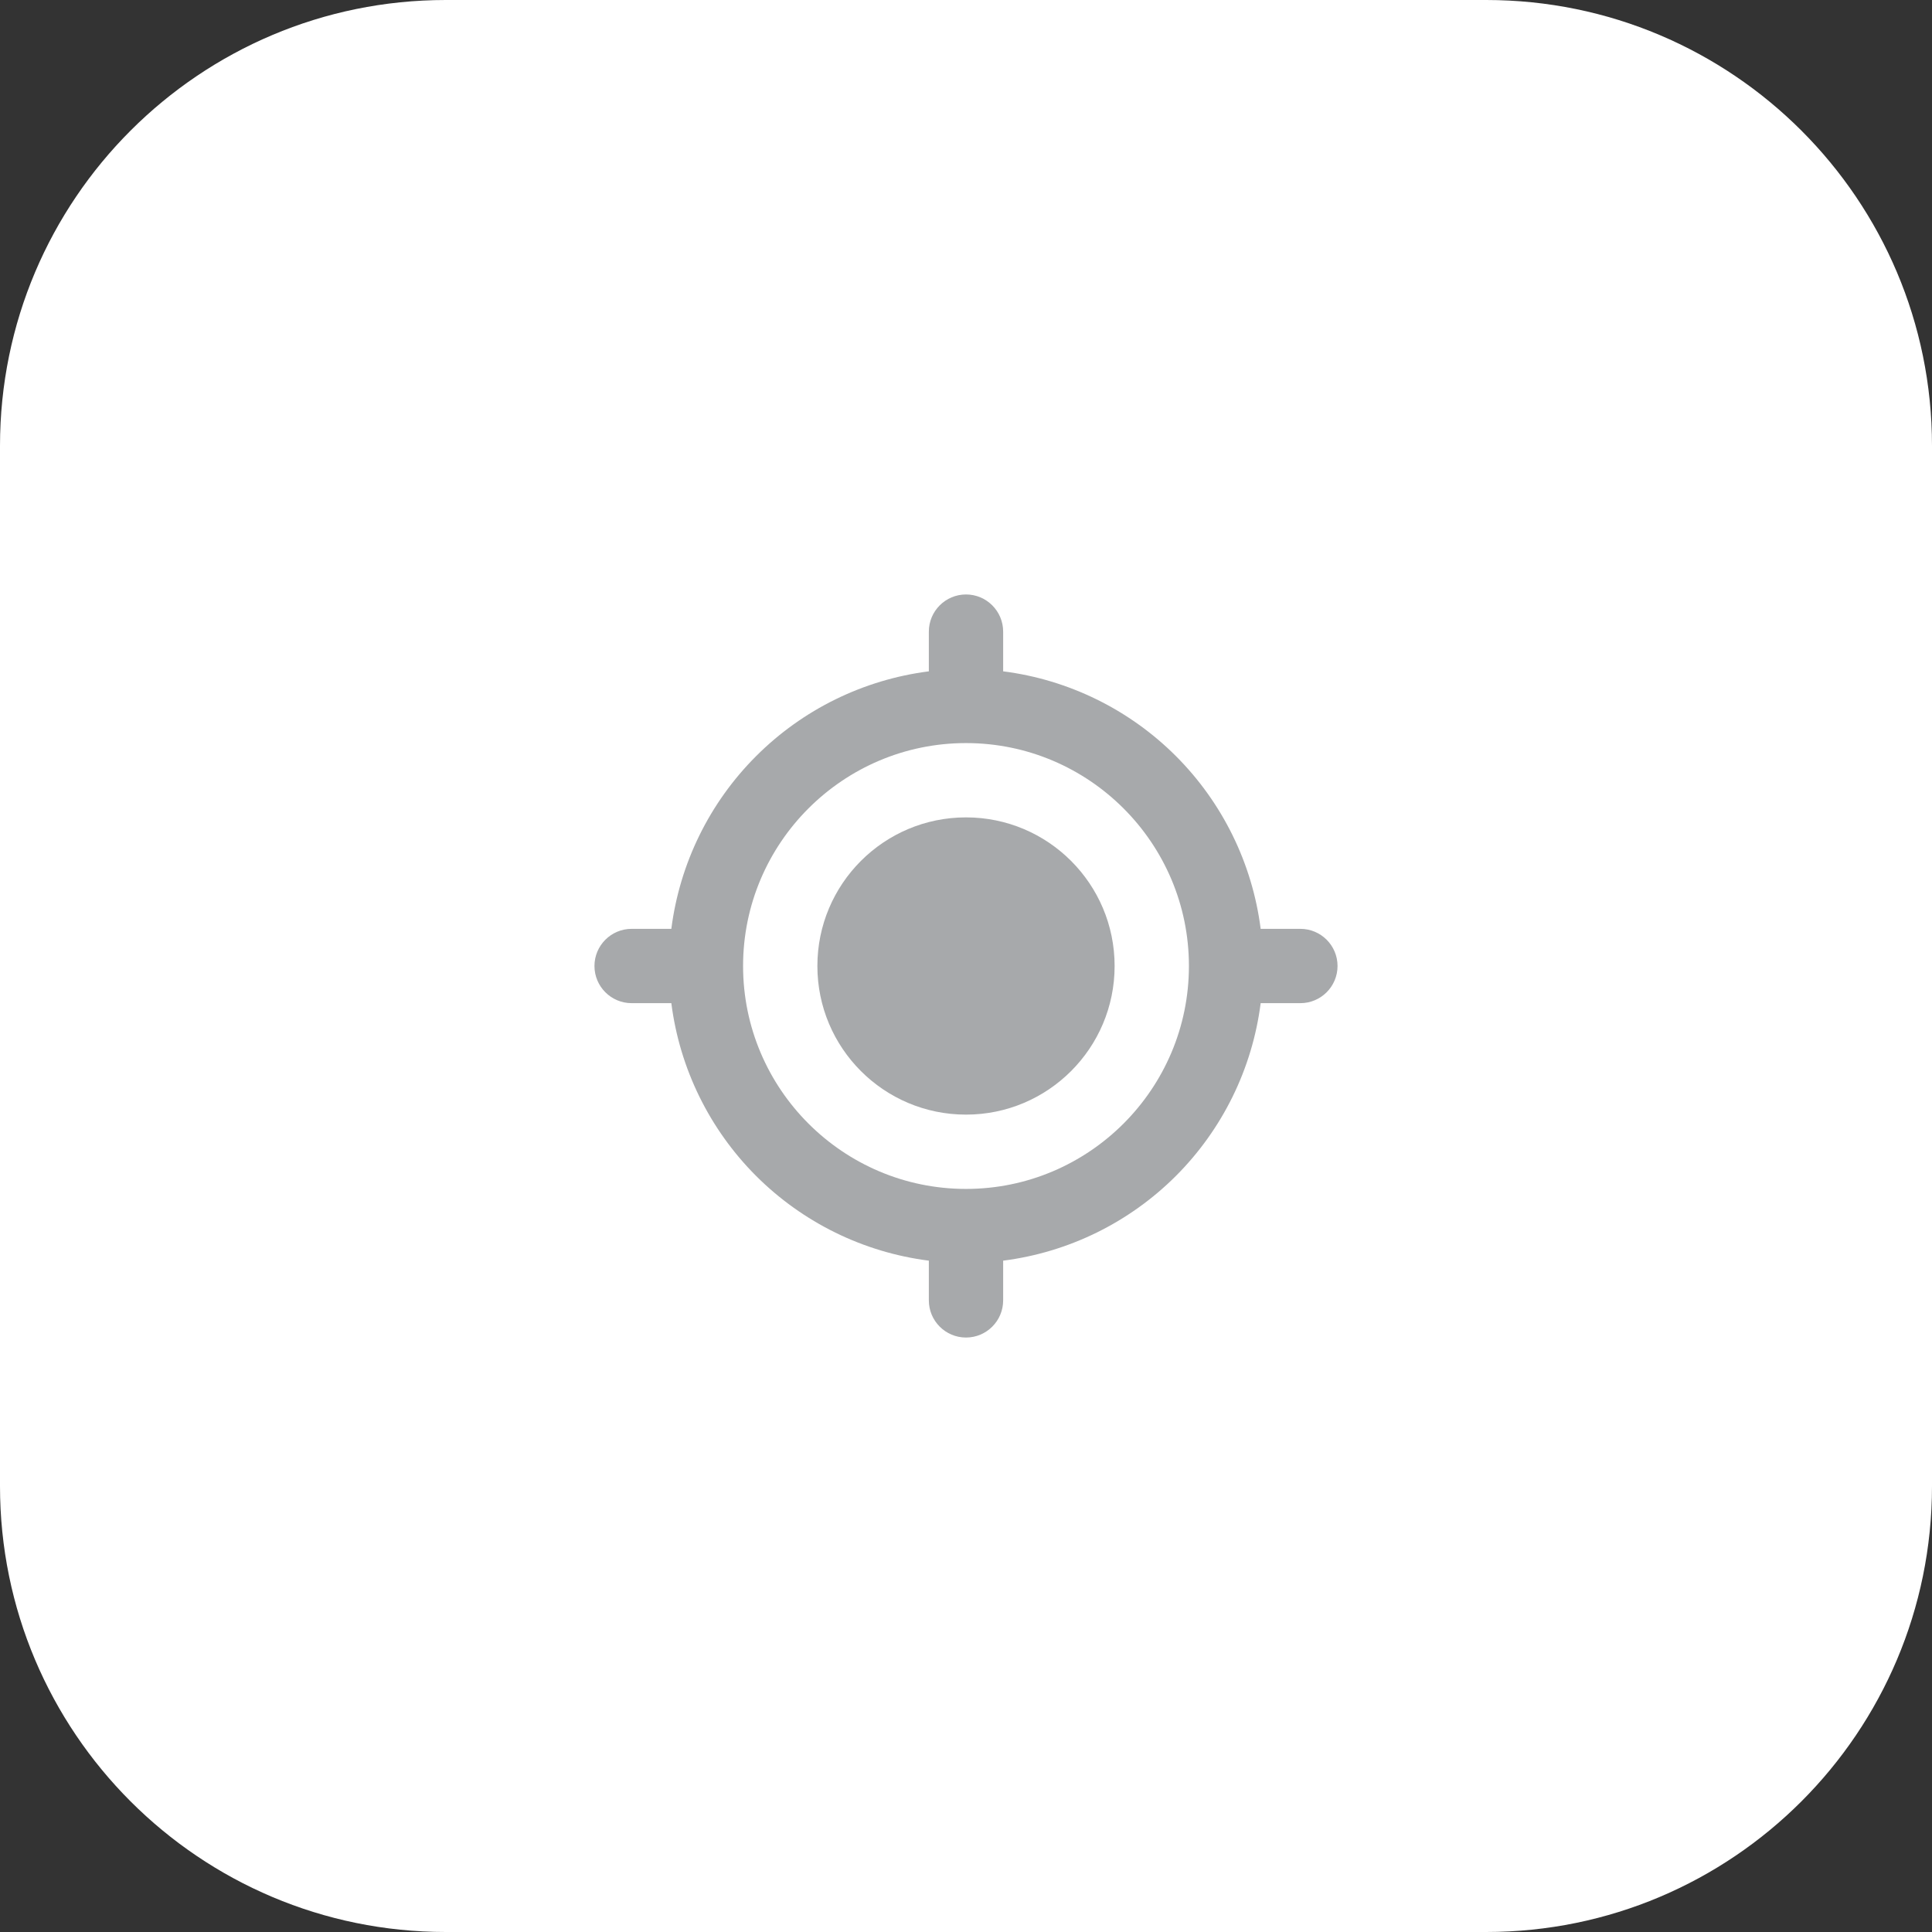 <svg width="52" height="52" viewBox="0 0 52 52" fill="none" xmlns="http://www.w3.org/2000/svg">
<rect x="0" y="0" width="52" height="52" fill="#333333" stroke="none"/>
<path d="M0 12C0 5.373 5.373 0 12 0H40C46.627 0 52 5.373 52 12V40C52 46.627 46.627 52 40 52H12C5.373 52 0 46.627 0 40V12Z" fill="white"/>
<path d="M26 30C28.209 30 30 28.209 30 26C30 23.791 28.209 22 26 22C23.791 22 22 23.791 22 26C22 28.209 23.791 30 26 30Z" fill="#A7A9AB"/>
<path d="M27 18.069V17C27 16.448 26.552 16 26 16C25.448 16 25 16.448 25 17V18.069C23.24 18.294 21.605 19.096 20.351 20.351C19.096 21.605 18.294 23.24 18.069 25H17C16.448 25 16 25.448 16 26C16 26.552 16.448 27 17 27H18.069C18.293 28.76 19.096 30.395 20.35 31.65C21.605 32.904 23.24 33.707 25 33.931V35C25 35.552 25.448 36 26 36C26.552 36 27 35.552 27 35V33.931C28.76 33.707 30.395 32.904 31.65 31.65C32.904 30.395 33.707 28.76 33.931 27H35C35.552 27 36 26.552 36 26C36 25.448 35.552 25 35 25H33.931C33.707 23.24 32.904 21.605 31.65 20.35C30.395 19.096 28.76 18.293 27 18.069ZM26 32C22.691 32 20 29.309 20 26C20 22.691 22.691 20 26 20C29.309 20 32 22.691 32 26C32 29.309 29.309 32 26 32Z" fill="#A7A9AB"/>
</svg>
